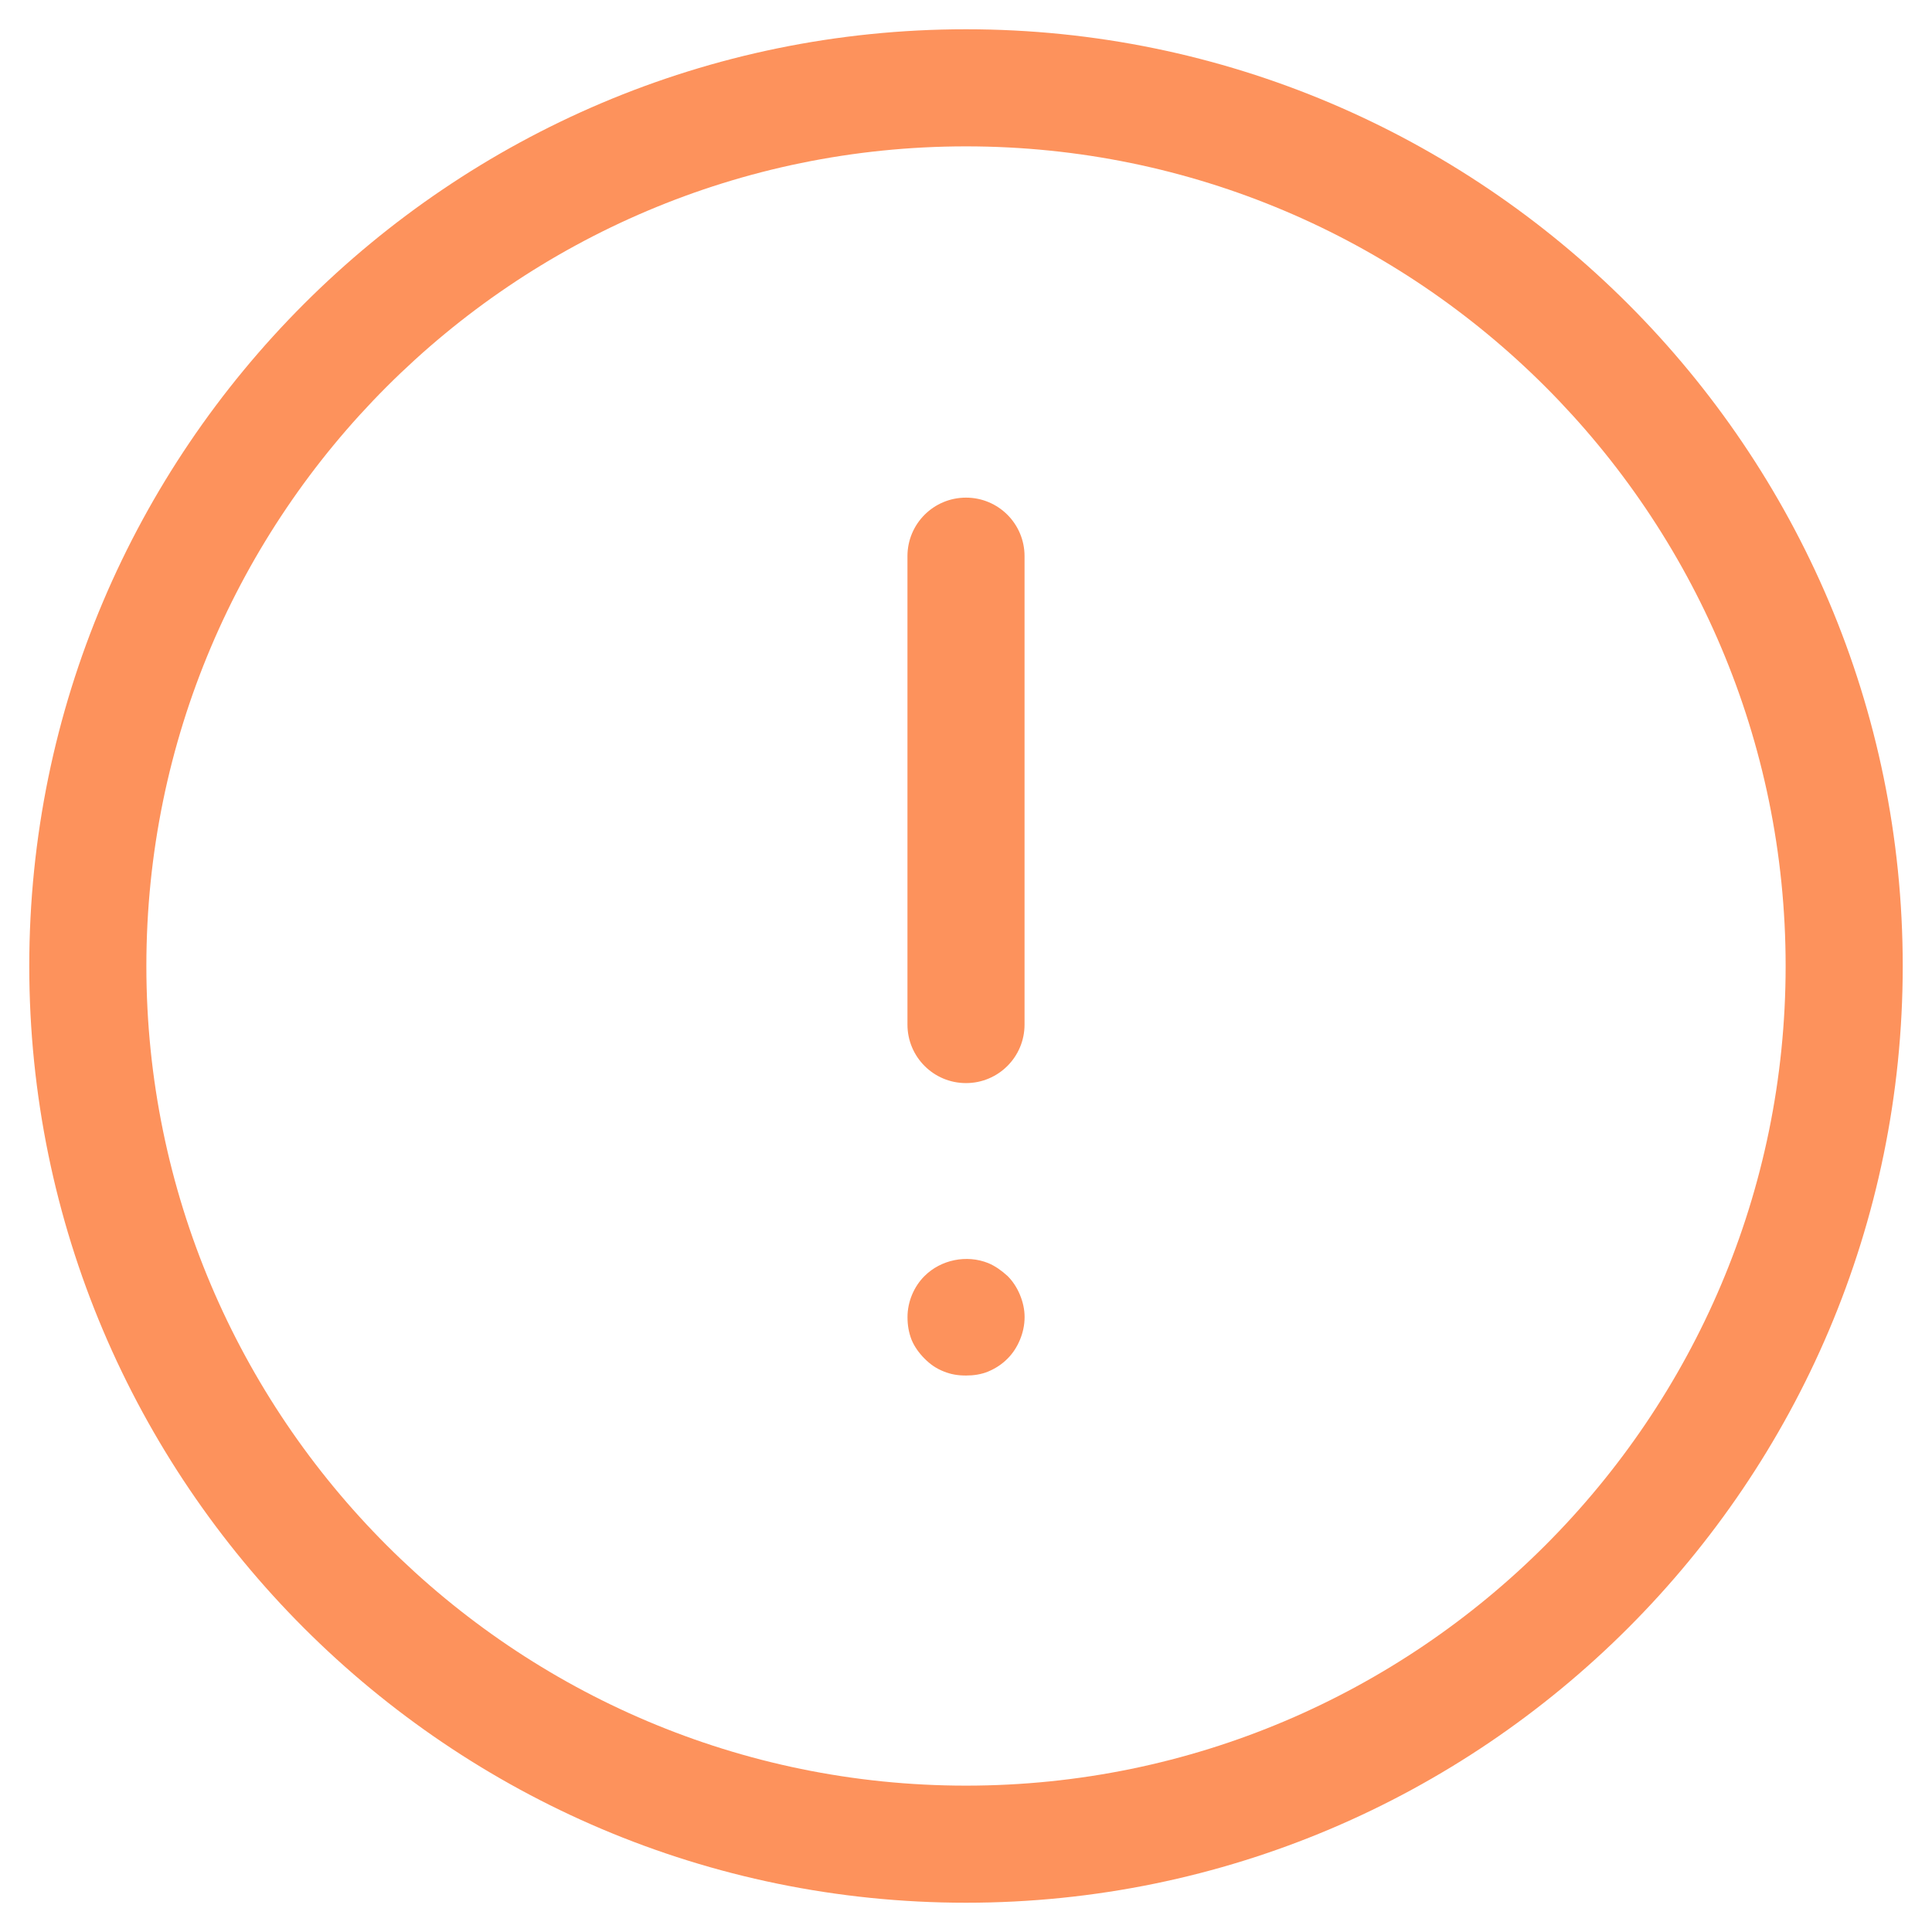 <?xml version="1.0" encoding="utf-8"?>
<!-- Generator: Adobe Illustrator 25.2.3, SVG Export Plug-In . SVG Version: 6.00 Build 0)  -->
<svg version="1.1" id="Warstwa_1" xmlns="http://www.w3.org/2000/svg" xmlns:xlink="http://www.w3.org/1999/xlink" x="0px" y="0px"
	 viewBox="0 0 33 33" style="enable-background:new 0 0 33 33;" xml:space="preserve">
<style type="text/css">
	.st0{fill:#FD925C;}
</style>
<g id="Group_280">
	<g id="Ellipse_1">
		<path class="st0" d="M16.5,32.5c-8.822,0-16-7.178-16-16s7.178-16,16-16s16,7.178,16,16
			S25.322,32.5,16.5,32.5z M16.5,2.5c-7.72,0-14,6.28-14,14s6.28,14,14,14s14-6.28,14-14
			S24.22,2.5,16.5,2.5z"/>
	</g>
	<g id="Line_64">
		<path class="st0" d="M16.5,18.5c-0.553,0-1-0.447-1-1v-8c0-0.553,0.447-1,1-1s1,0.447,1,1v8
			C17.5,18.053,17.053,18.5,16.5,18.5z"/>
	</g>
	<g id="Line_65">
		<path class="st0" d="M16.501,23.495c-0.14,0-0.26-0.02-0.38-0.069
			c-0.13-0.051-0.229-0.12-0.33-0.221c-0.09-0.09-0.17-0.199-0.22-0.319
			c-0.05-0.13-0.07-0.25-0.07-0.391c0-0.26,0.11-0.52,0.29-0.699
			c0.28-0.28,0.72-0.37,1.09-0.221c0.12,0.05,0.23,0.13,0.33,0.221
			c0.09,0.09,0.16,0.199,0.21,0.319s0.08,0.25,0.08,0.38
			c0,0.141-0.03,0.271-0.08,0.391s-0.12,0.229-0.21,0.319
			c-0.1,0.101-0.21,0.17-0.33,0.221
			C16.761,23.476,16.631,23.495,16.501,23.495z"/>
	</g>
</g>
</svg>
